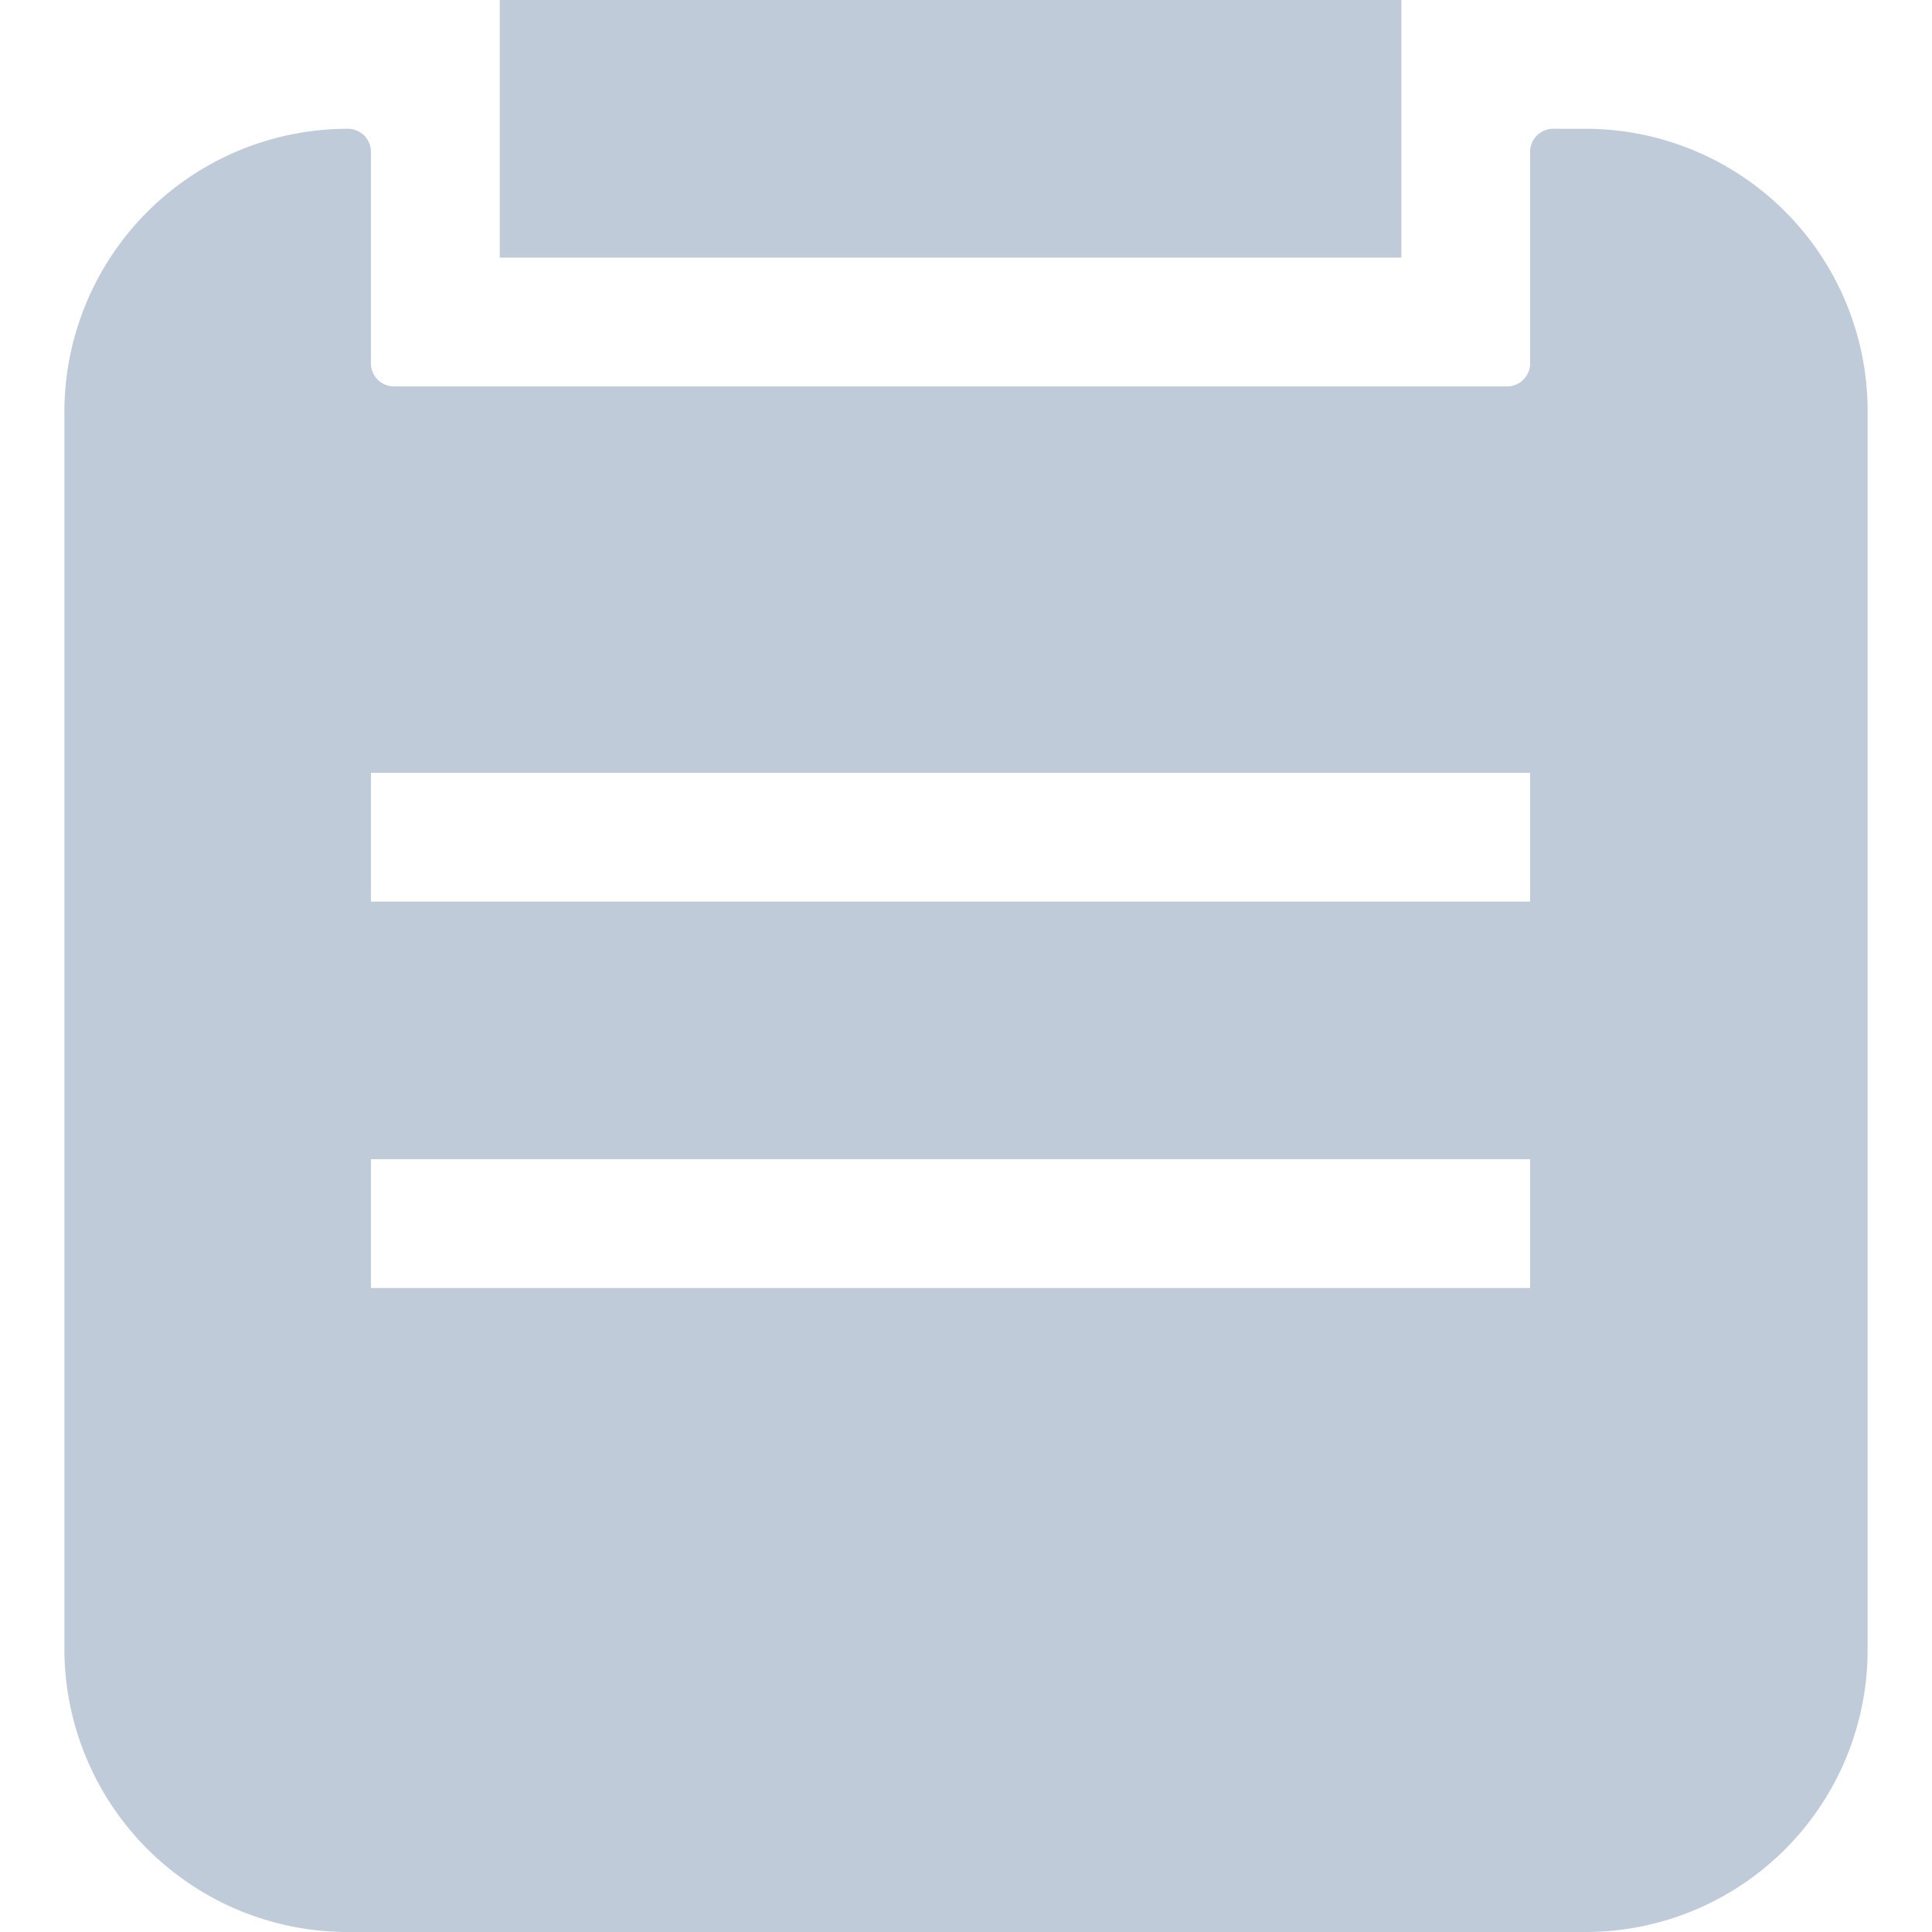 <?xml version="1.0" standalone="no"?><!DOCTYPE svg PUBLIC "-//W3C//DTD SVG 1.1//EN" "http://www.w3.org/Graphics/SVG/1.1/DTD/svg11.dtd"><svg t="1594711475836" class="icon" viewBox="0 0 1024 1024" version="1.1" xmlns="http://www.w3.org/2000/svg" p-id="9656" xmlns:xlink="http://www.w3.org/1999/xlink" width="200" height="200"><defs><style type="text/css"></style></defs><path d="M841.045 68.267h-17.067a12.288 12.288 0 0 0-12.971 12.971v110.592a12.288 12.288 0 0 1-12.971 12.971H209.579a12.288 12.288 0 0 1-12.971-12.971V81.237A12.288 12.288 0 0 0 183.637 68.267 150.187 150.187 0 0 0 34.133 217.771v656.725A150.187 150.187 0 0 0 183.637 1024h657.408A149.504 149.504 0 0 0 989.867 874.496V217.771A149.504 149.504 0 0 0 841.045 68.267z m-30.037 614.4h-614.4V614.4h614.4z m0-204.8h-614.4V409.6h614.4z" fill="#BFCBD9" p-id="9657"></path><path d="M264.875 0h477.867v136.533h-477.867z" fill="#BFCBD9" p-id="9658"></path></svg>